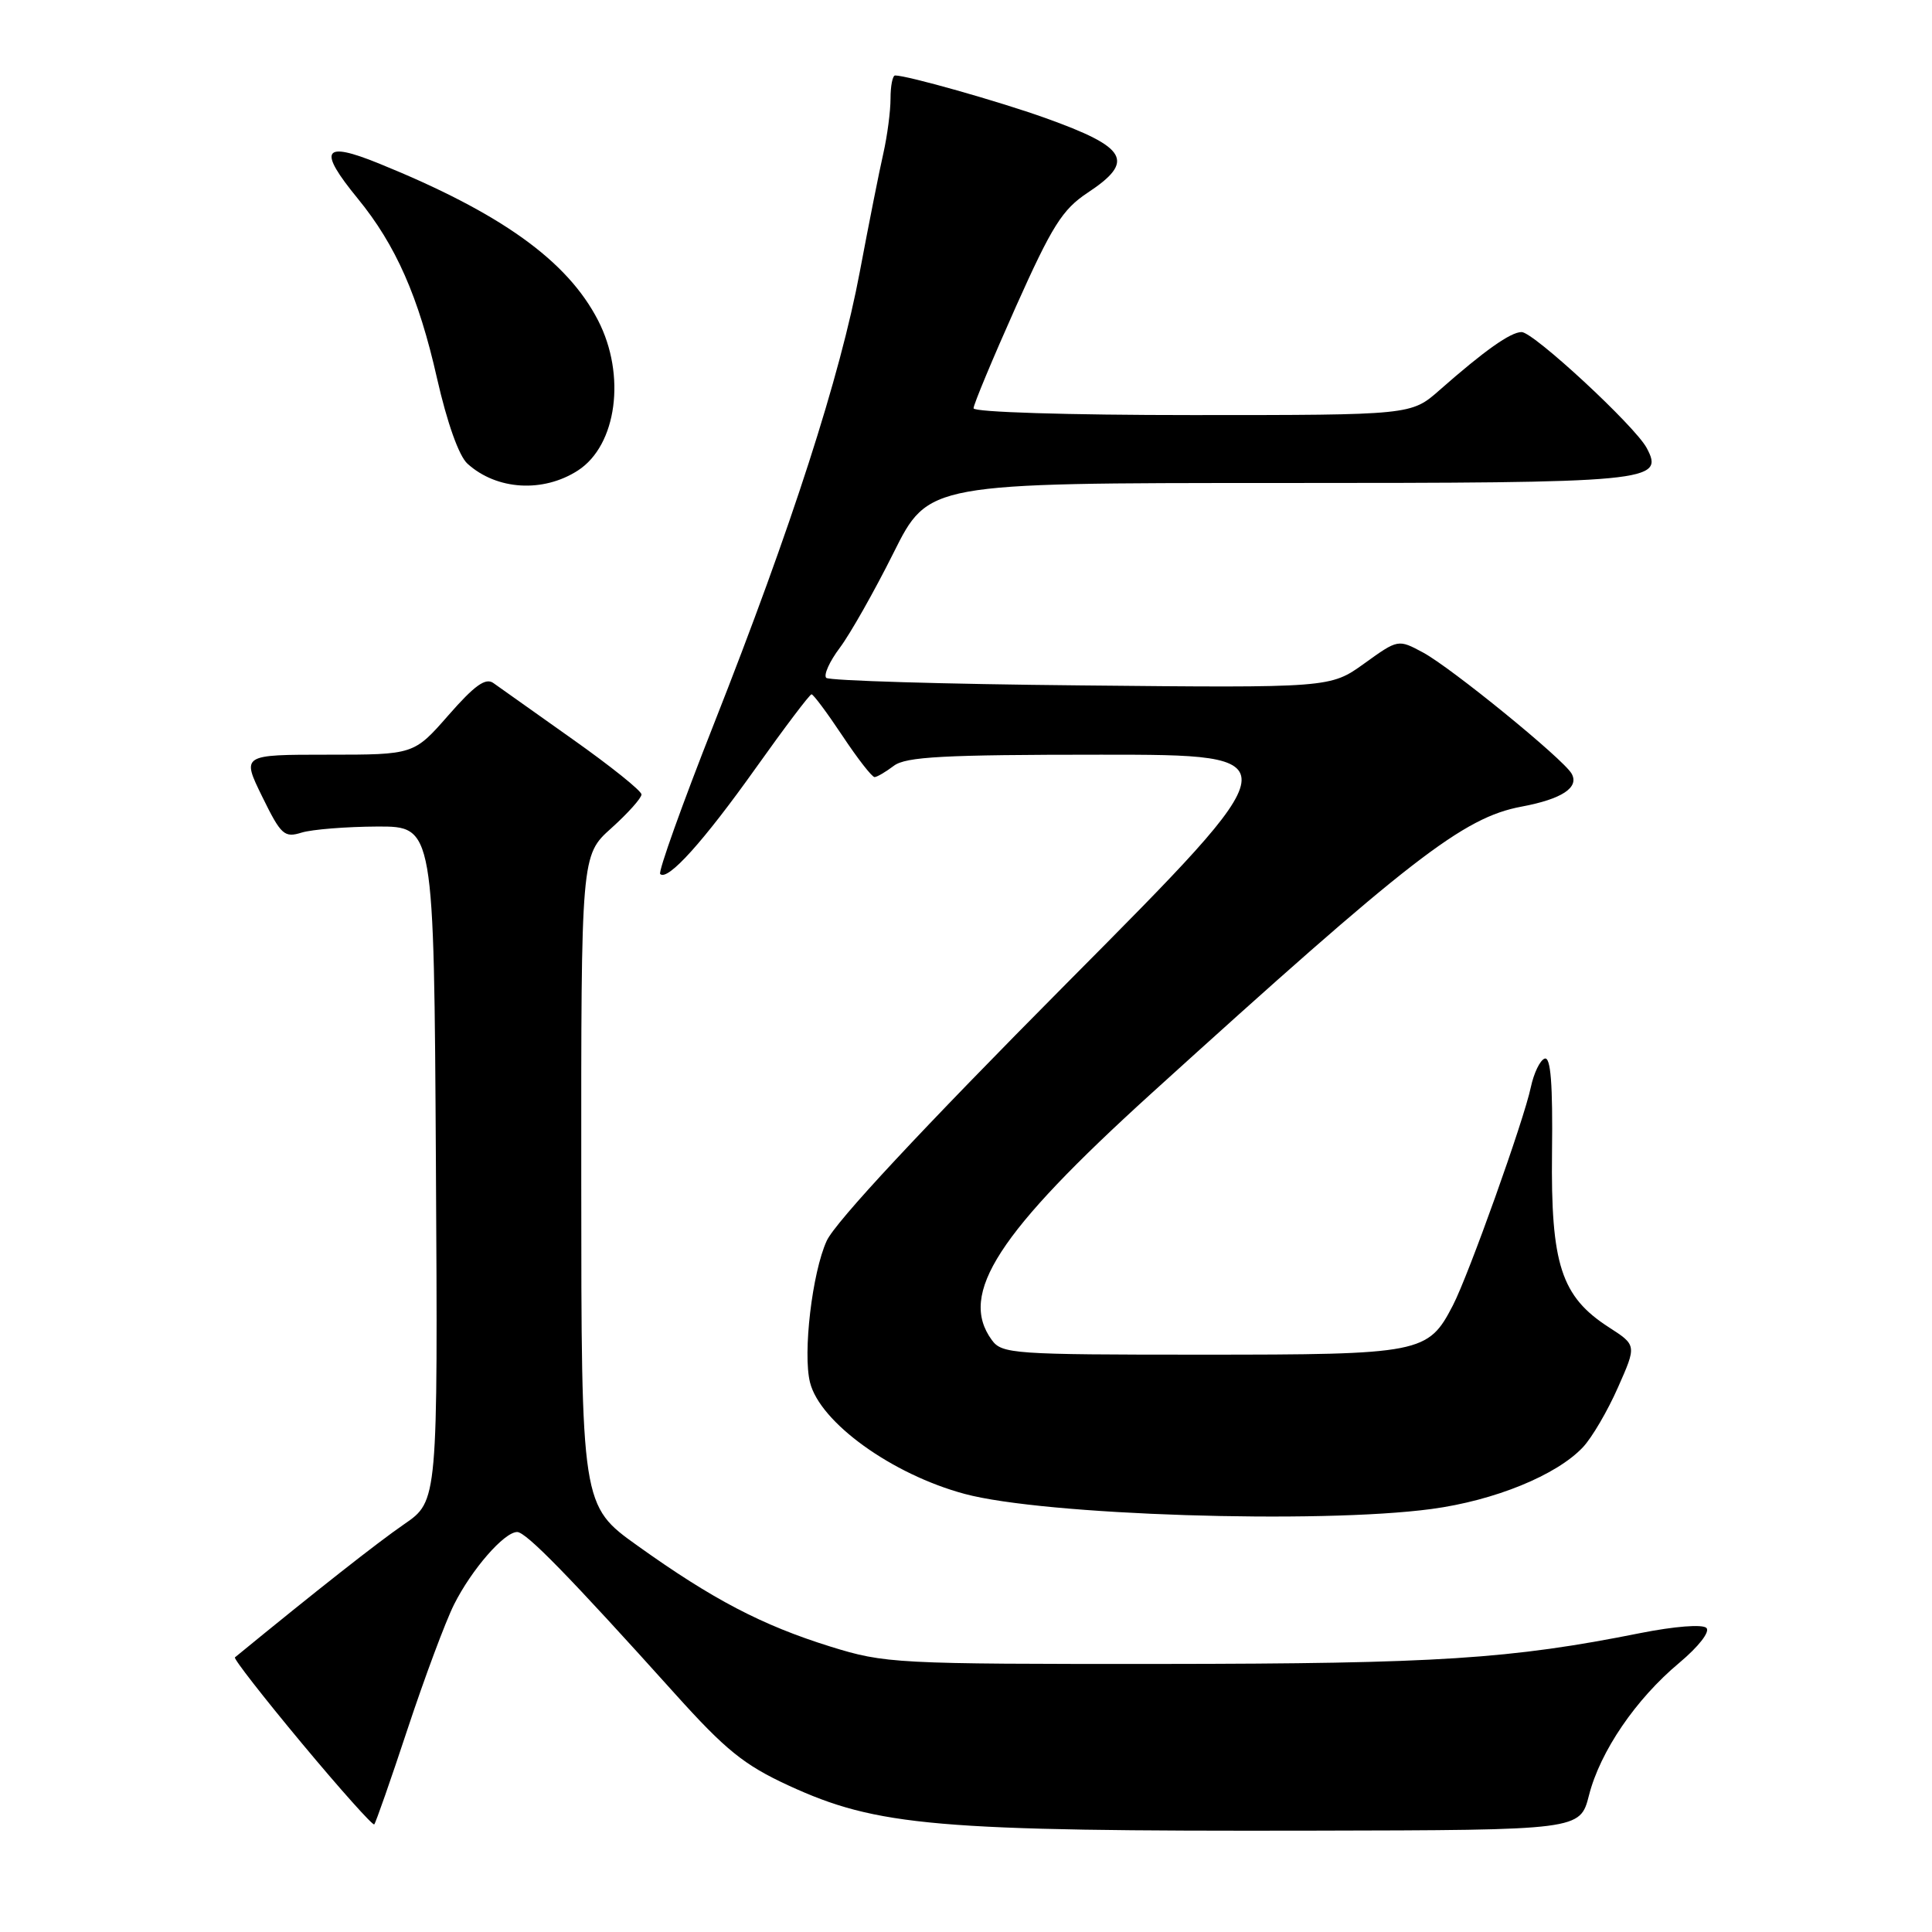 <?xml version="1.0" encoding="UTF-8" standalone="no"?>
<!DOCTYPE svg PUBLIC "-//W3C//DTD SVG 1.1//EN" "http://www.w3.org/Graphics/SVG/1.1/DTD/svg11.dtd" >
<svg xmlns="http://www.w3.org/2000/svg" xmlns:xlink="http://www.w3.org/1999/xlink" version="1.1" viewBox="0 0 256 256">
 <g >
 <path fill="currentColor"
d=" M 210.55 237.88 C 212.03 232.07 216.75 225.14 222.53 220.32 C 225.10 218.16 226.61 216.21 226.11 215.71 C 225.60 215.20 221.90 215.49 217.36 216.39 C 200.17 219.83 190.46 220.45 154.00 220.48 C 118.53 220.50 117.29 220.43 110.00 218.17 C 100.97 215.35 94.46 211.95 84.51 204.84 C 77.03 199.50 77.03 199.50 77.02 156.41 C 77.00 113.33 77.00 113.33 81.00 109.74 C 83.20 107.76 85.00 105.75 85.00 105.27 C 85.00 104.79 80.89 101.50 75.87 97.95 C 70.85 94.40 66.13 91.05 65.38 90.51 C 64.35 89.76 62.88 90.82 59.43 94.76 C 54.84 100.00 54.84 100.00 43.43 100.00 C 32.02 100.00 32.02 100.00 34.74 105.55 C 37.24 110.65 37.67 111.04 39.98 110.32 C 41.37 109.90 45.88 109.54 50.00 109.52 C 57.50 109.50 57.50 109.50 57.76 154.19 C 58.02 198.89 58.02 198.89 53.56 201.96 C 50.05 204.37 41.87 210.81 31.13 219.61 C 30.92 219.77 34.92 224.90 40.00 231.00 C 45.08 237.10 49.40 241.93 49.59 241.74 C 49.78 241.55 51.78 235.84 54.02 229.06 C 56.27 222.27 59.03 214.87 60.16 212.61 C 62.50 207.95 66.81 203.00 68.53 203.00 C 69.71 203.00 75.51 208.95 89.47 224.47 C 96.15 231.89 98.58 233.86 104.47 236.58 C 116.23 242.00 123.96 242.67 173.93 242.57 C 209.37 242.50 209.37 242.50 210.55 237.88 Z  M 189.68 199.95 C 198.04 198.83 206.27 195.47 209.75 191.76 C 210.93 190.51 213.02 186.95 214.38 183.86 C 216.87 178.25 216.87 178.25 213.18 175.87 C 206.86 171.80 205.48 167.53 205.65 152.70 C 205.76 143.63 205.48 140.01 204.68 140.27 C 204.06 140.48 203.24 142.19 202.84 144.07 C 201.94 148.39 194.60 168.95 192.52 172.96 C 189.23 179.33 188.36 179.50 159.21 179.50 C 134.26 179.50 132.76 179.40 131.42 177.56 C 126.96 171.46 132.20 163.37 152.58 144.87 C 186.89 113.74 193.88 108.32 201.62 106.88 C 206.97 105.88 209.30 104.34 208.24 102.50 C 207.12 100.55 192.29 88.47 188.56 86.46 C 185.26 84.69 185.26 84.69 180.77 87.92 C 176.27 91.15 176.27 91.15 143.22 90.82 C 125.04 90.65 109.86 90.19 109.48 89.82 C 109.11 89.44 109.92 87.64 111.29 85.82 C 112.66 83.99 115.86 78.34 118.40 73.25 C 123.02 64.00 123.02 64.00 169.32 64.00 C 218.87 64.00 220.59 63.84 218.19 59.35 C 216.63 56.44 203.20 44.00 201.62 44.00 C 200.16 44.00 196.69 46.46 190.75 51.69 C 186.99 55.00 186.99 55.00 158.00 55.00 C 141.45 55.00 129.00 54.61 129.00 54.10 C 129.00 53.60 131.52 47.56 134.60 40.66 C 139.40 29.93 140.77 27.76 144.10 25.55 C 150.46 21.35 149.43 19.54 138.47 15.62 C 132.27 13.41 120.22 10.00 118.61 10.00 C 118.27 10.00 118.00 11.38 118.00 13.06 C 118.00 14.74 117.57 18.00 117.05 20.31 C 116.52 22.61 115.12 29.68 113.93 36.00 C 111.33 49.87 104.89 69.82 94.61 95.89 C 90.40 106.56 87.19 115.53 87.48 115.81 C 88.46 116.79 93.19 111.55 100.16 101.75 C 103.97 96.39 107.29 92.00 107.53 92.00 C 107.78 92.00 109.62 94.48 111.63 97.50 C 113.64 100.53 115.56 102.99 115.89 102.97 C 116.23 102.95 117.37 102.28 118.44 101.47 C 120.03 100.27 125.01 100.00 145.90 100.00 C 171.43 100.00 171.43 100.00 141.38 130.25 C 122.17 149.60 110.69 161.91 109.54 164.42 C 107.62 168.62 106.36 179.30 107.33 183.18 C 108.66 188.49 118.19 195.36 127.82 197.95 C 138.31 200.78 174.75 201.95 189.68 199.95 Z  M 76.58 62.34 C 81.74 59.00 82.98 49.70 79.25 42.46 C 75.18 34.54 66.36 28.22 50.23 21.67 C 42.77 18.64 42.07 19.80 47.42 26.33 C 52.45 32.48 55.47 39.32 57.91 50.14 C 59.25 56.03 60.81 60.42 61.94 61.44 C 65.81 64.95 71.97 65.32 76.58 62.34 Z "/>
</g>
</svg>